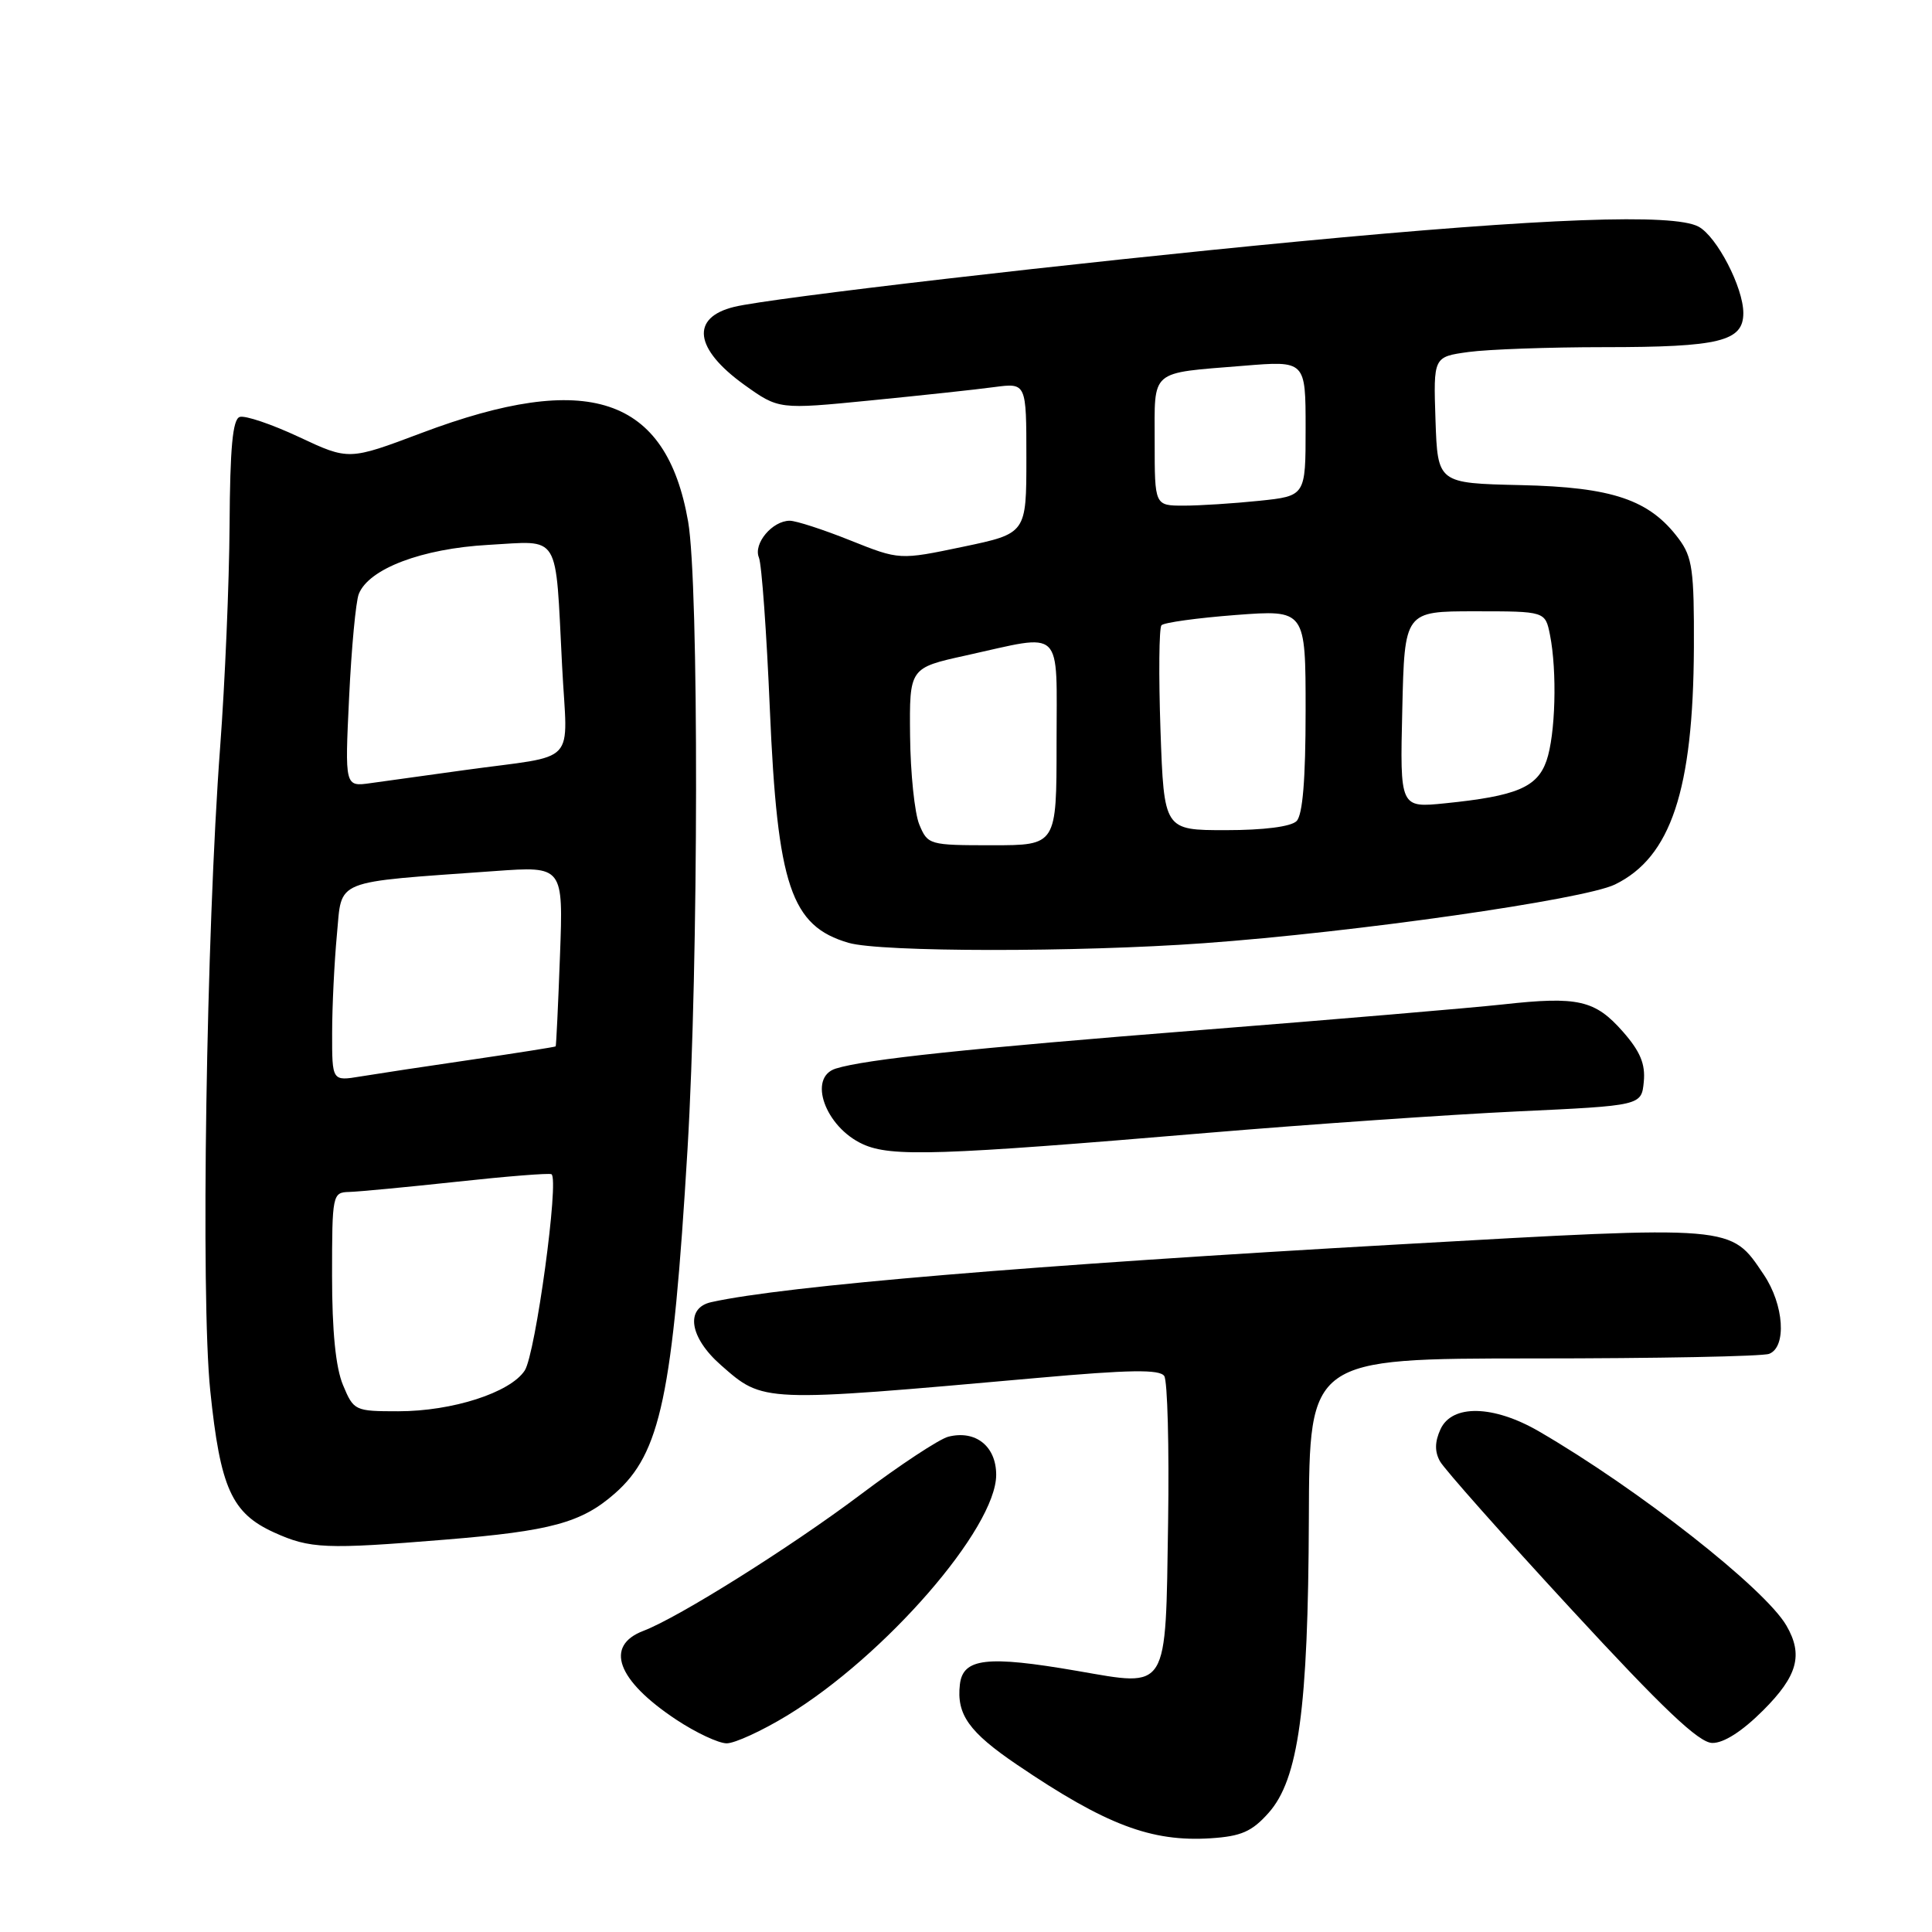 <?xml version="1.0" encoding="UTF-8" standalone="no"?>
<!DOCTYPE svg PUBLIC "-//W3C//DTD SVG 1.1//EN" "http://www.w3.org/Graphics/SVG/1.1/DTD/svg11.dtd" >
<svg xmlns="http://www.w3.org/2000/svg" xmlns:xlink="http://www.w3.org/1999/xlink" version="1.1" viewBox="0 0 256 256">
 <g >
 <path fill="currentColor"
d=" M 168.08 240.23 C 172.06 235.78 173.34 226.43 173.43 201.25 C 173.50 180.01 173.50 180.01 203.17 180.00 C 219.49 180.00 233.55 179.73 234.42 179.39 C 236.77 178.49 236.39 172.87 233.71 168.90 C 229.27 162.30 230.07 162.36 185.52 164.88 C 136.77 167.63 103.96 170.38 94.25 172.54 C 90.76 173.31 91.35 177.22 95.52 180.88 C 101.19 185.86 100.79 185.85 137.49 182.58 C 149.69 181.49 153.66 181.43 154.27 182.33 C 154.70 182.97 154.93 191.70 154.78 201.72 C 154.43 224.35 154.94 223.51 142.71 221.40 C 130.78 219.34 127.59 219.71 127.19 223.20 C 126.73 227.18 128.39 229.51 134.77 233.84 C 146.53 241.81 152.55 244.09 160.44 243.58 C 164.46 243.32 165.89 242.69 168.08 240.23 Z  M 104.28 227.33 C 117.27 219.44 132.00 202.48 132.00 195.42 C 132.00 191.63 129.27 189.46 125.66 190.37 C 124.47 190.67 119.22 194.13 114.00 198.06 C 104.73 205.03 89.92 214.32 85.27 216.09 C 80.06 218.07 81.74 222.65 89.60 227.86 C 92.21 229.59 95.22 231.00 96.29 231.00 C 97.36 231.00 100.96 229.35 104.28 227.33 Z  M 233.63 226.63 C 238.19 222.07 238.96 219.28 236.71 215.40 C 233.86 210.48 217.09 197.31 203.91 189.66 C 197.89 186.17 192.39 186.05 190.87 189.39 C 190.11 191.05 190.09 192.35 190.81 193.64 C 191.38 194.66 199.19 203.47 208.17 213.20 C 220.36 226.42 225.10 230.92 226.88 230.95 C 228.40 230.98 230.85 229.41 233.63 226.63 Z  M 59.00 204.01 C 73.01 202.87 77.05 201.77 81.46 197.90 C 87.53 192.58 89.14 184.92 91.10 152.27 C 92.57 127.70 92.62 77.38 91.18 69.11 C 88.28 52.51 77.91 49.06 55.86 57.37 C 46.22 61.00 46.22 61.00 39.63 57.91 C 36.00 56.21 32.46 55.01 31.76 55.25 C 30.83 55.56 30.48 59.32 30.42 69.59 C 30.37 77.24 29.81 90.47 29.17 99.00 C 27.33 123.58 26.58 171.93 27.86 184.27 C 29.19 197.17 30.69 200.50 36.32 203.06 C 41.09 205.22 43.12 205.31 59.00 204.01 Z  M 160.00 150.11 C 173.47 148.98 191.93 147.70 201.00 147.27 C 217.50 146.50 217.50 146.50 217.81 143.35 C 218.04 140.99 217.34 139.32 215.05 136.71 C 211.36 132.51 209.10 131.99 199.16 133.09 C 194.95 133.55 176.91 135.08 159.08 136.49 C 128.35 138.92 114.69 140.36 110.75 141.59 C 106.99 142.76 109.34 149.33 114.33 151.61 C 118.08 153.32 124.35 153.12 160.00 150.11 Z  M 159.50 124.98 C 179.52 123.54 209.88 119.20 213.99 117.20 C 221.40 113.59 224.36 104.71 224.45 85.82 C 224.49 75.55 224.25 73.82 222.44 71.39 C 218.58 66.22 213.68 64.55 201.50 64.28 C 190.50 64.03 190.50 64.03 190.21 55.66 C 189.93 47.28 189.93 47.28 194.60 46.64 C 197.17 46.29 205.26 46.00 212.57 46.00 C 227.86 46.00 231.00 45.23 231.00 41.48 C 231.00 38.10 227.49 31.33 225.06 30.03 C 221.75 28.26 204.68 28.89 172.00 32.00 C 142.22 34.83 102.12 39.48 97.29 40.66 C 91.47 42.08 92.00 46.22 98.61 50.98 C 103.19 54.26 103.19 54.26 115.35 53.06 C 122.03 52.40 129.41 51.61 131.75 51.29 C 136.00 50.73 136.00 50.73 136.00 60.71 C 136.00 70.69 136.00 70.69 127.60 72.45 C 119.19 74.21 119.19 74.21 112.68 71.61 C 109.09 70.17 105.48 69.00 104.65 69.00 C 102.34 69.00 99.79 72.03 100.56 73.88 C 100.93 74.77 101.58 83.83 102.01 94.00 C 103.01 117.38 104.81 122.71 112.44 124.93 C 116.69 126.17 142.71 126.19 159.50 124.98 Z  M 45.45 183.53 C 44.48 181.21 44.00 176.40 44.00 169.03 C 44.00 158.28 44.06 158.00 46.25 157.94 C 47.49 157.91 53.90 157.30 60.50 156.59 C 67.10 155.87 72.76 155.42 73.07 155.59 C 74.13 156.16 70.96 179.41 69.53 181.60 C 67.61 184.53 59.95 187.00 52.77 187.00 C 47.01 187.00 46.87 186.93 45.45 183.53 Z  M 44.01 136.88 C 44.01 133.37 44.30 127.51 44.64 123.86 C 45.35 116.38 43.86 116.98 65.57 115.42 C 74.64 114.77 74.64 114.77 74.20 126.64 C 73.96 133.16 73.70 138.57 73.63 138.65 C 73.56 138.73 68.55 139.52 62.50 140.41 C 56.45 141.29 49.81 142.30 47.75 142.64 C 44.00 143.26 44.00 143.26 44.01 136.88 Z  M 46.26 92.38 C 46.57 85.84 47.15 79.69 47.54 78.71 C 48.86 75.36 55.91 72.69 64.70 72.20 C 74.38 71.67 73.56 70.33 74.48 88.22 C 75.17 101.74 76.87 99.92 61.50 102.05 C 56.55 102.73 50.97 103.51 49.10 103.77 C 45.69 104.25 45.69 104.25 46.26 92.38 Z  M 121.81 109.25 C 121.19 107.74 120.64 102.45 120.59 97.50 C 120.50 88.50 120.50 88.50 128.00 86.85 C 141.10 83.96 140.00 82.88 140.00 98.50 C 140.00 112.00 140.00 112.00 131.48 112.00 C 123.12 112.00 122.93 111.95 121.81 109.25 Z  M 153.77 96.75 C 153.52 89.46 153.58 83.21 153.90 82.85 C 154.23 82.49 158.66 81.88 163.75 81.49 C 173.00 80.79 173.00 80.79 173.00 94.19 C 173.00 103.29 172.61 107.99 171.80 108.80 C 171.06 109.54 167.45 110.00 162.42 110.00 C 154.24 110.00 154.24 110.00 153.77 96.75 Z  M 185.81 94.02 C 186.11 81.00 186.11 81.00 195.43 81.00 C 204.75 81.00 204.75 81.00 205.38 84.12 C 206.34 88.97 206.11 97.37 204.92 100.80 C 203.69 104.33 200.95 105.48 191.50 106.44 C 185.50 107.05 185.50 107.05 185.81 94.02 Z  M 153.00 58.57 C 153.00 48.83 152.22 49.49 164.75 48.47 C 173.00 47.79 173.00 47.79 173.00 56.75 C 173.00 65.72 173.00 65.72 166.85 66.36 C 163.47 66.71 158.97 67.00 156.85 67.00 C 153.00 67.00 153.00 67.00 153.00 58.57 Z "/>
</g>
</svg>